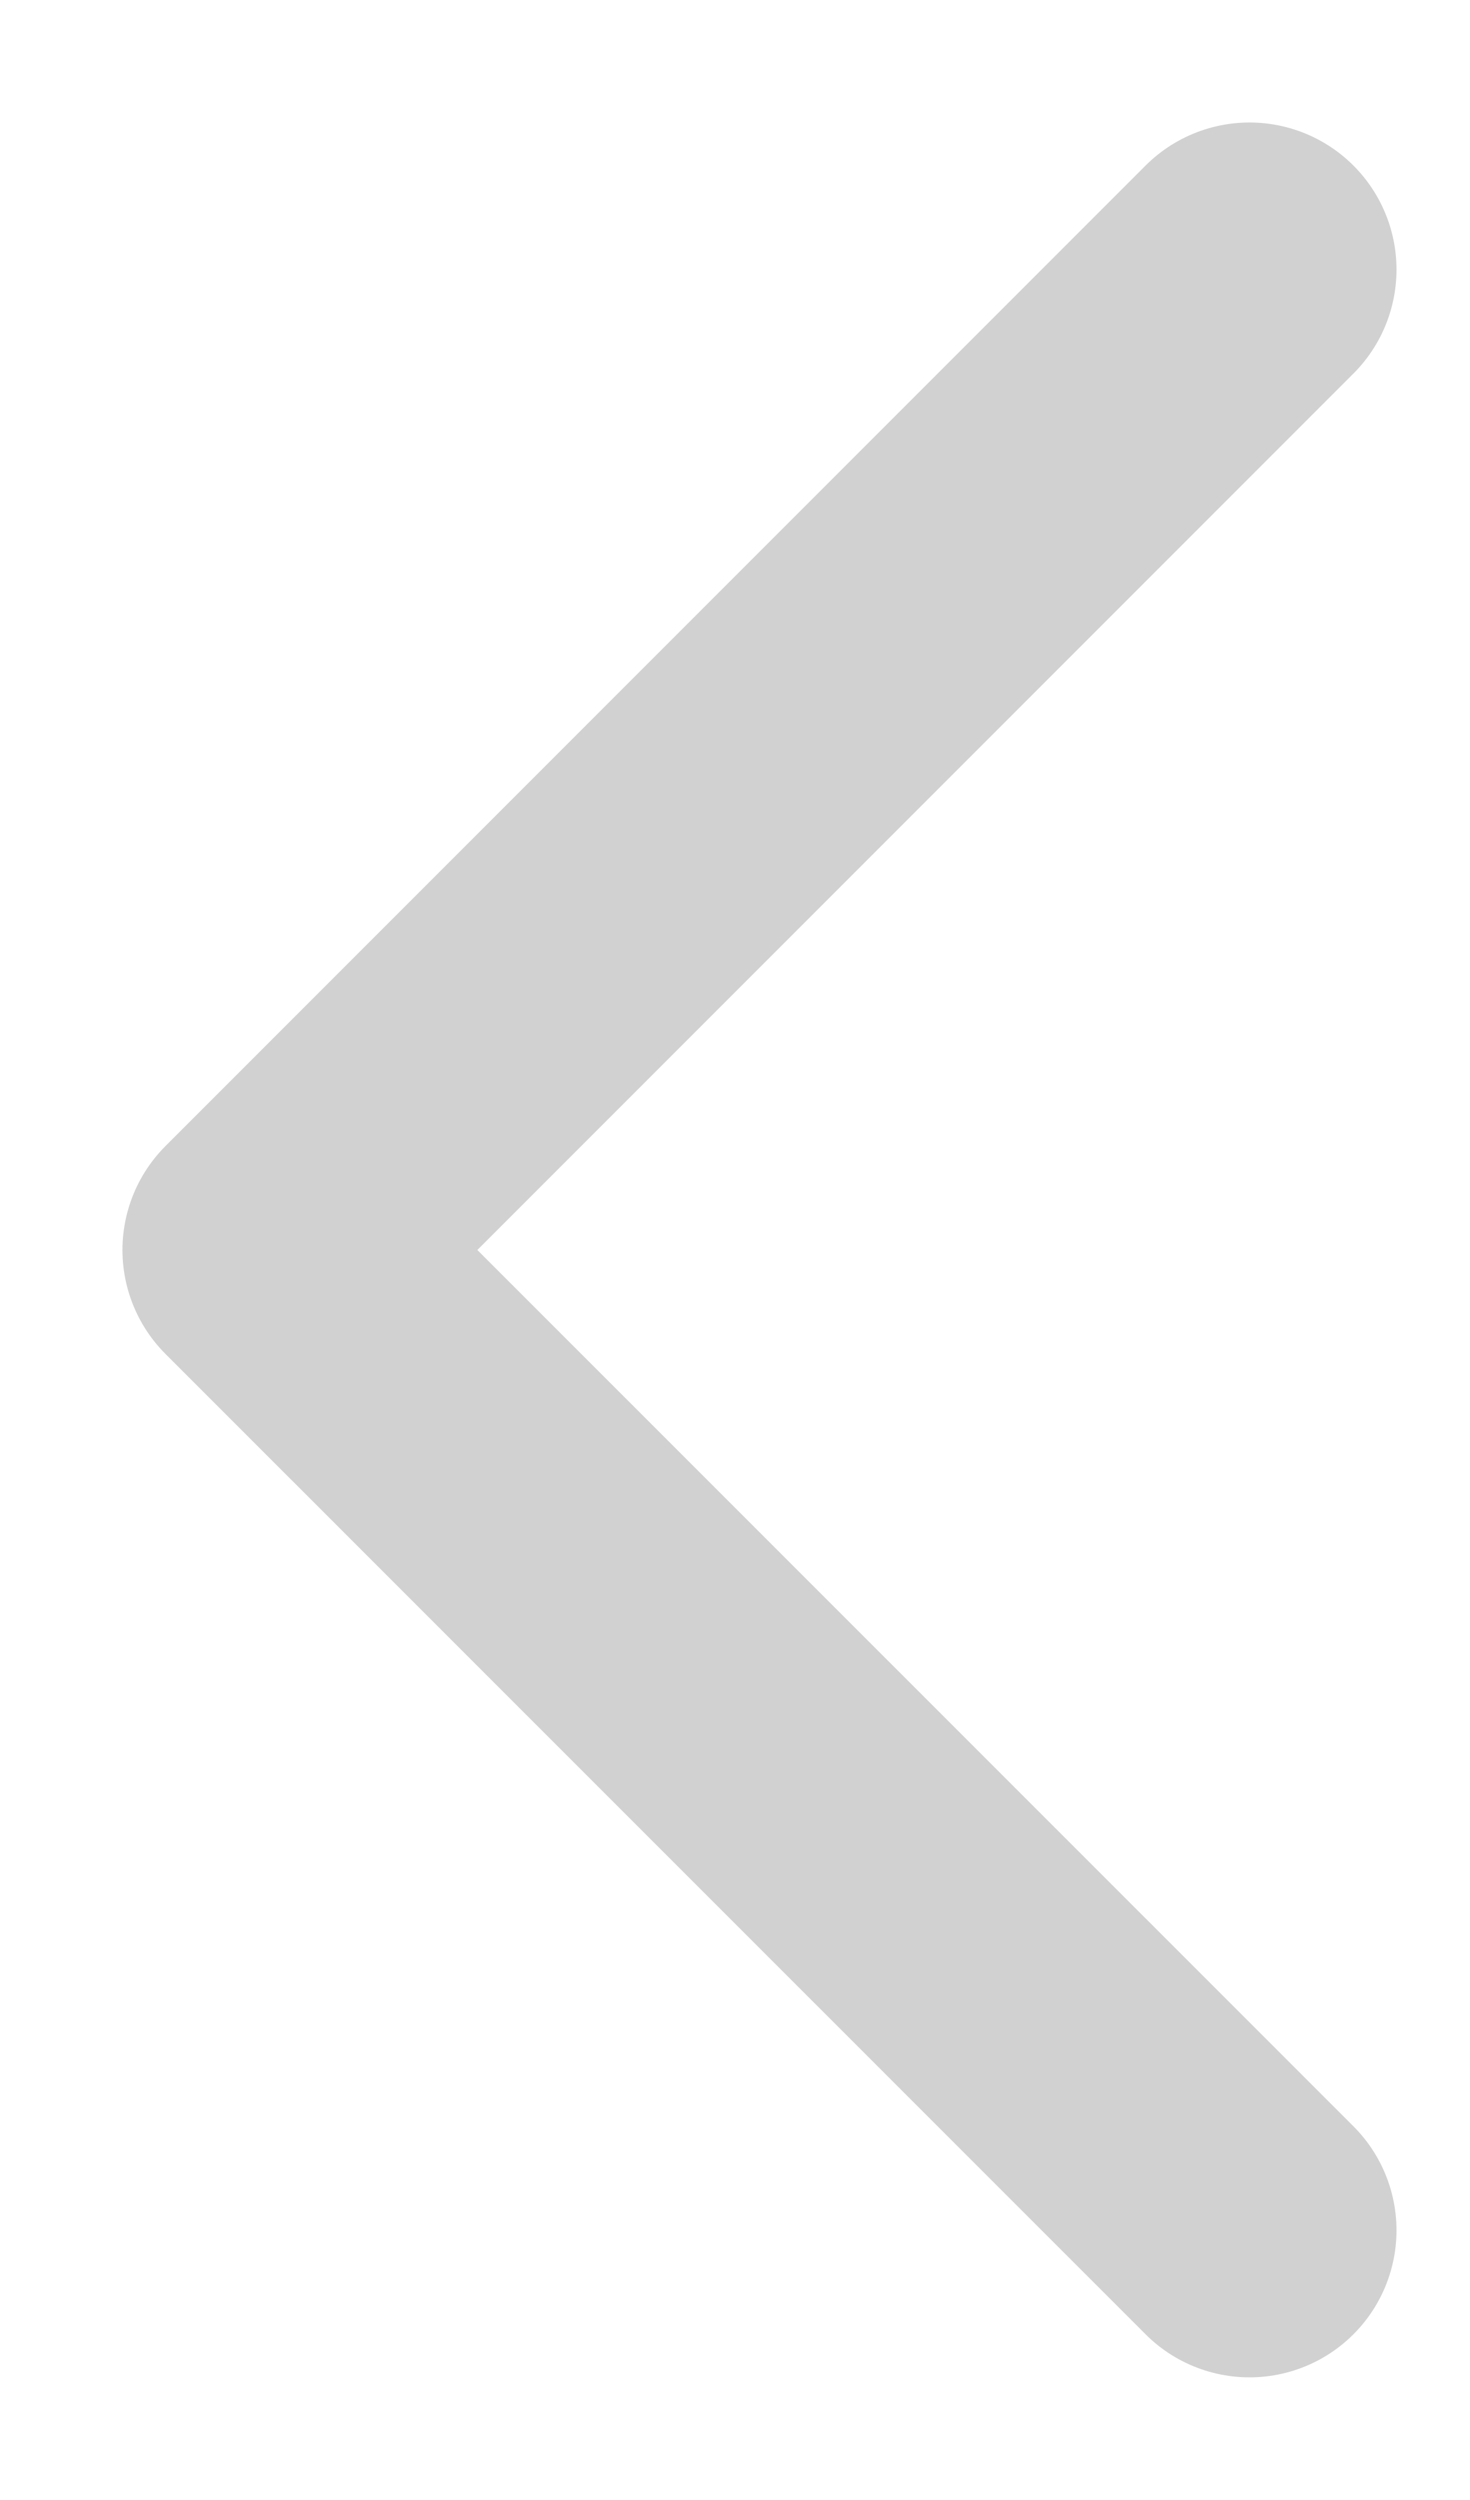 <svg width="10" height="17" viewBox="0 0 10 17" fill="none" xmlns="http://www.w3.org/2000/svg">
<path d="M8.5 15.166L1.833 8.5L8.5 1.833" stroke="#D1D1D1" stroke-width="2" stroke-linecap="round" stroke-linejoin="round"/>
</svg>
